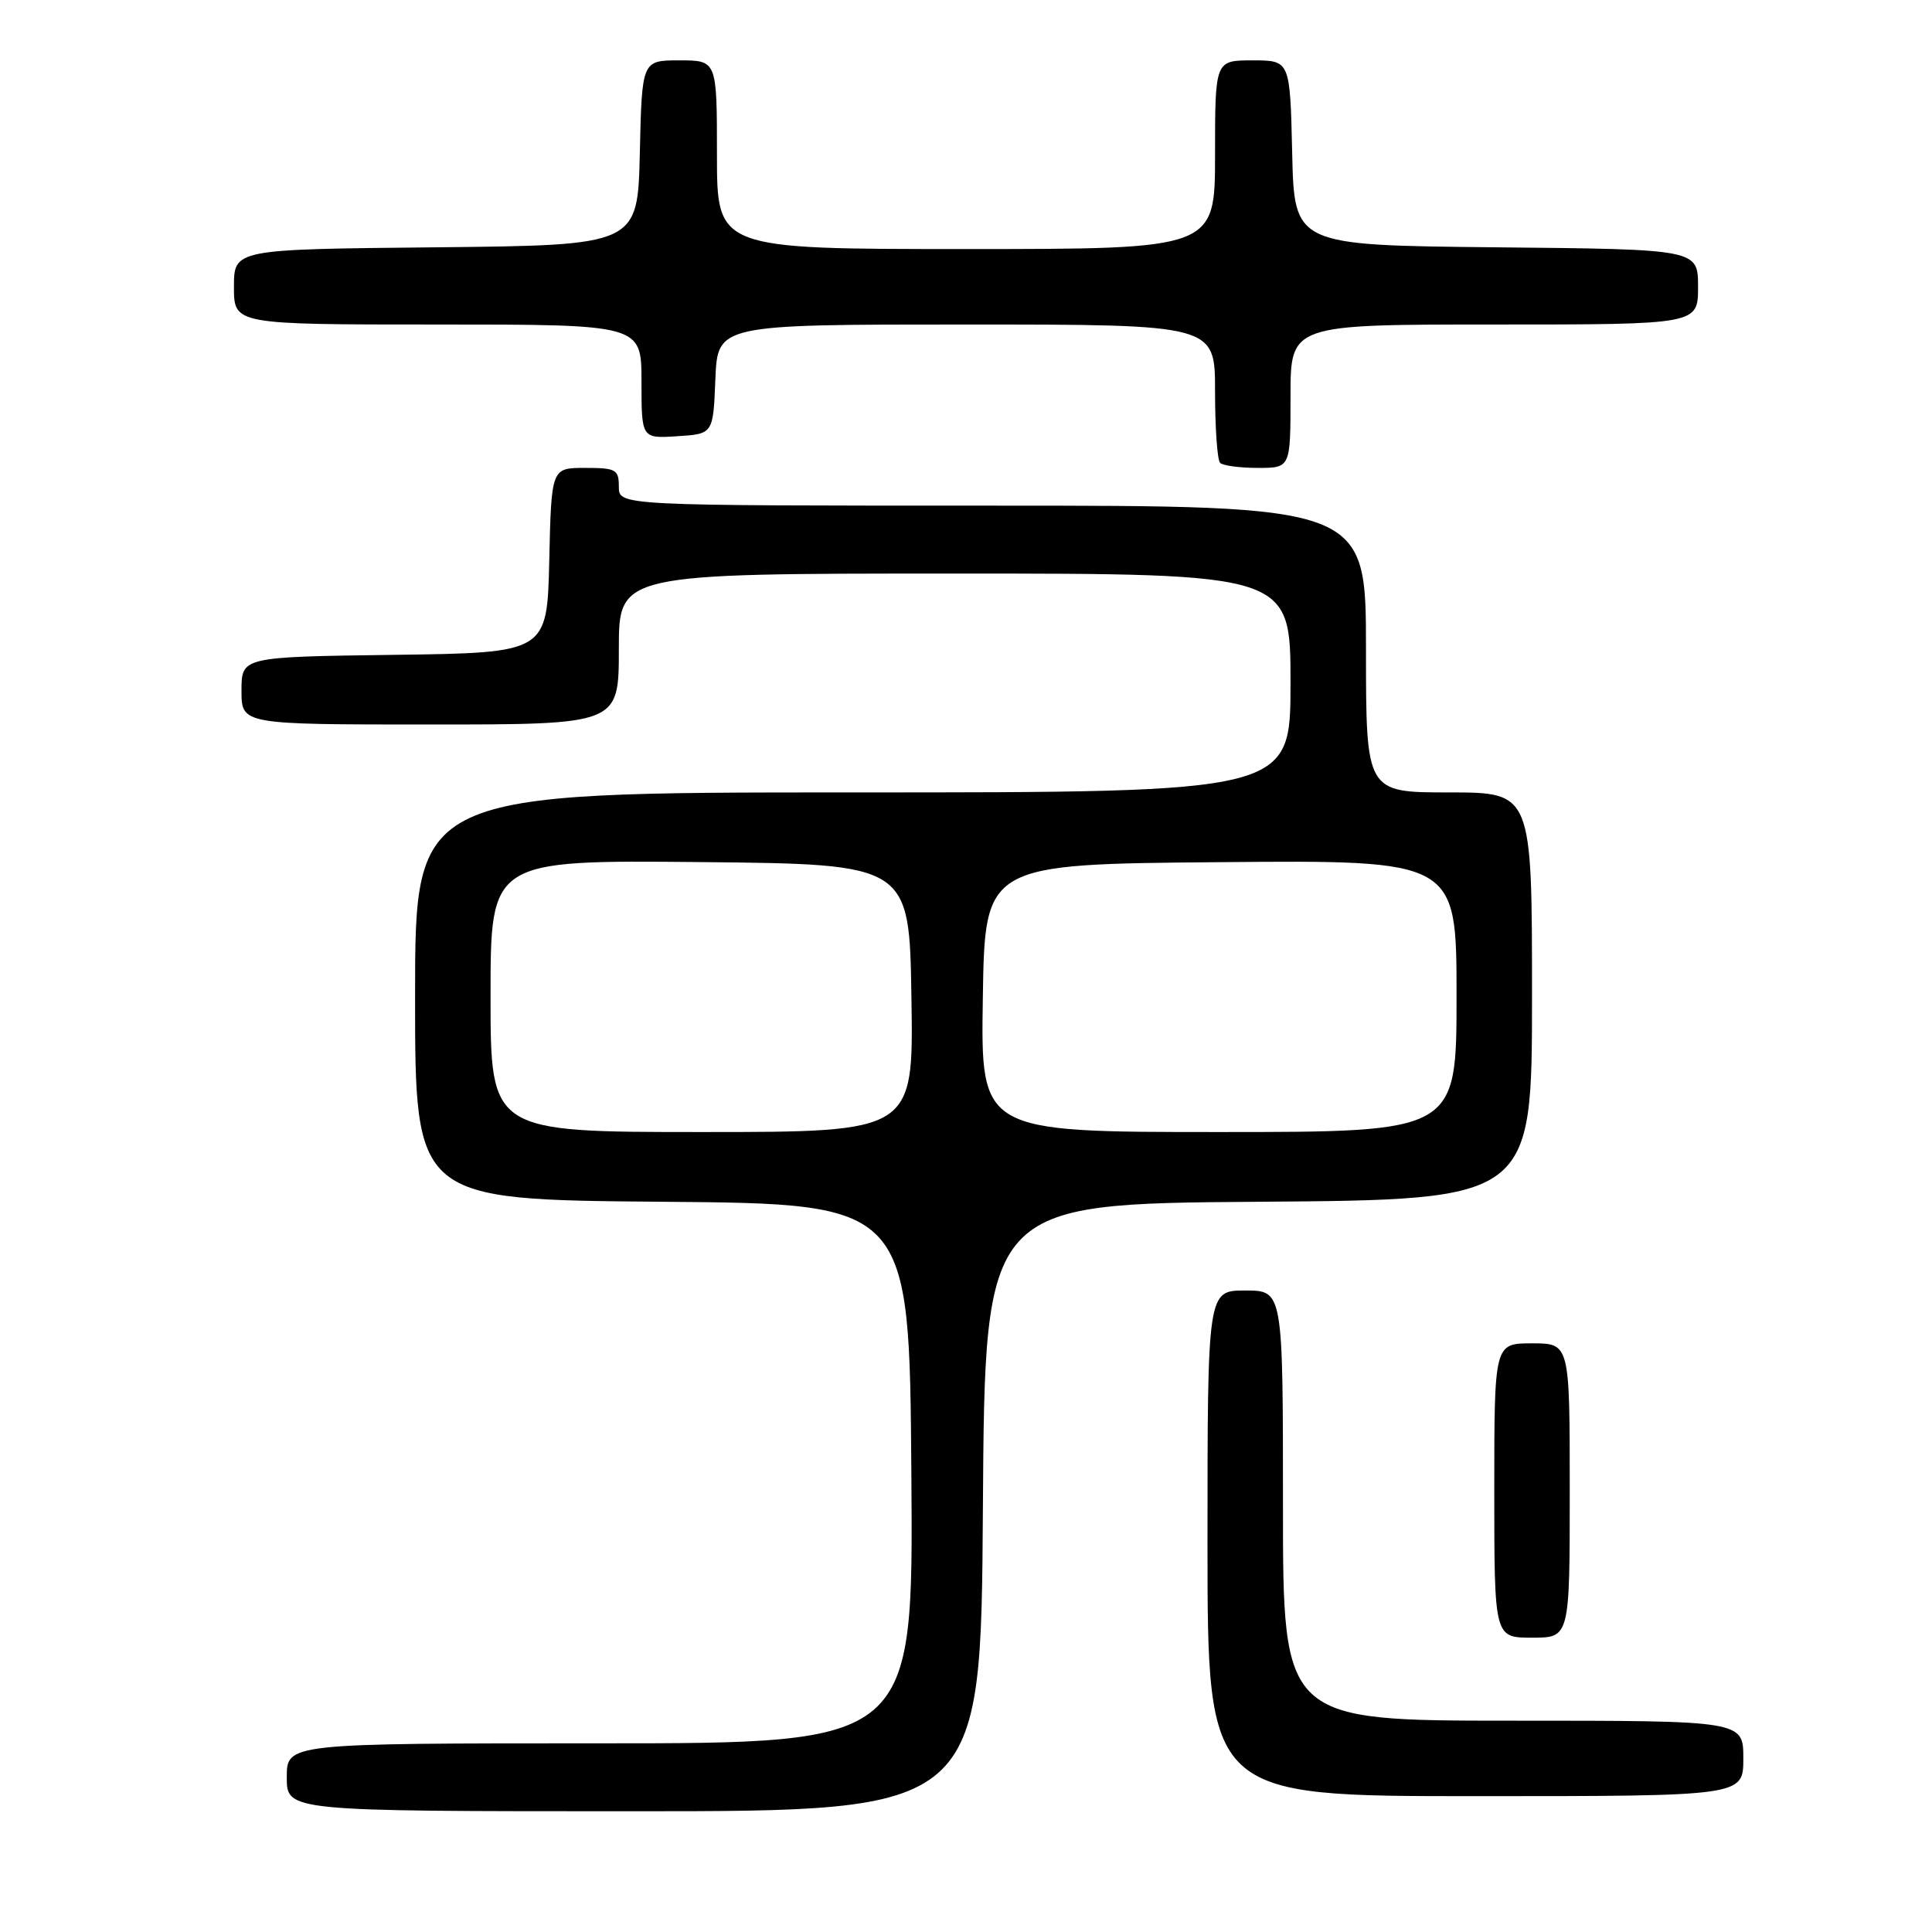 <?xml version="1.0" encoding="UTF-8" standalone="no"?>
<!DOCTYPE svg PUBLIC "-//W3C//DTD SVG 1.1//EN" "http://www.w3.org/Graphics/SVG/1.1/DTD/svg11.dtd" >
<svg xmlns="http://www.w3.org/2000/svg" xmlns:xlink="http://www.w3.org/1999/xlink" version="1.1" viewBox="0 0 256 256">
 <g >
 <path fill="currentColor"
d=" M 130.24 199.75 C 130.50 159.50 130.50 159.50 166.75 159.24 C 203.00 158.98 203.00 158.98 203.00 131.99 C 203.00 105.00 203.00 105.00 192.00 105.00 C 181.00 105.00 181.00 105.00 181.00 86.00 C 181.00 67.00 181.00 67.00 131.50 67.00 C 82.00 67.00 82.00 67.00 82.00 64.50 C 82.00 62.21 81.63 62.00 77.53 62.00 C 73.06 62.00 73.06 62.00 72.78 74.25 C 72.50 86.50 72.50 86.50 52.25 86.77 C 32.00 87.04 32.00 87.04 32.00 91.52 C 32.00 96.00 32.00 96.00 57.00 96.00 C 82.00 96.00 82.00 96.00 82.00 86.00 C 82.00 76.00 82.00 76.00 126.50 76.00 C 171.00 76.00 171.00 76.00 171.00 90.50 C 171.00 105.00 171.00 105.00 113.00 105.00 C 55.00 105.00 55.00 105.00 55.00 131.99 C 55.00 158.97 55.00 158.97 87.75 159.24 C 120.50 159.50 120.50 159.50 120.76 195.25 C 121.03 231.00 121.03 231.00 79.51 231.00 C 38.00 231.00 38.00 231.00 38.00 235.50 C 38.00 240.00 38.00 240.00 83.99 240.00 C 129.98 240.00 129.98 240.00 130.24 199.75 Z  M 231.00 233.00 C 231.00 228.00 231.00 228.00 200.50 228.00 C 170.00 228.00 170.00 228.00 170.00 199.50 C 170.00 171.00 170.00 171.00 165.00 171.00 C 160.00 171.00 160.00 171.00 160.00 204.50 C 160.00 238.00 160.00 238.00 195.50 238.00 C 231.00 238.00 231.00 238.00 231.00 233.00 Z  M 208.00 197.50 C 208.00 178.00 208.00 178.00 203.00 178.00 C 198.00 178.00 198.00 178.00 198.00 197.50 C 198.00 217.00 198.00 217.00 203.00 217.00 C 208.00 217.00 208.00 217.00 208.00 197.50 Z  M 171.00 52.50 C 171.00 43.00 171.00 43.00 198.00 43.00 C 225.00 43.00 225.00 43.00 225.00 38.02 C 225.00 33.03 225.00 33.03 198.25 32.77 C 171.50 32.50 171.50 32.50 171.22 20.25 C 170.94 8.00 170.94 8.00 165.97 8.00 C 161.00 8.00 161.00 8.00 161.00 20.50 C 161.00 33.00 161.00 33.00 128.00 33.00 C 95.00 33.00 95.00 33.00 95.00 20.50 C 95.00 8.00 95.00 8.00 90.03 8.00 C 85.06 8.00 85.06 8.00 84.78 20.25 C 84.50 32.50 84.50 32.50 57.75 32.77 C 31.00 33.03 31.00 33.03 31.00 38.02 C 31.00 43.00 31.00 43.00 58.00 43.00 C 85.00 43.00 85.00 43.00 85.00 50.55 C 85.00 58.11 85.00 58.11 89.75 57.80 C 94.50 57.50 94.50 57.50 94.79 50.25 C 95.09 43.00 95.09 43.00 128.04 43.00 C 161.00 43.00 161.00 43.00 161.00 51.83 C 161.00 56.69 161.30 60.97 161.67 61.33 C 162.03 61.70 164.28 62.00 166.67 62.00 C 171.00 62.00 171.00 62.00 171.00 52.50 Z  M 65.00 131.98 C 65.00 113.97 65.00 113.97 92.75 114.23 C 120.50 114.50 120.50 114.50 120.77 132.25 C 121.05 150.00 121.05 150.00 93.02 150.00 C 65.00 150.00 65.00 150.00 65.00 131.98 Z  M 130.23 132.25 C 130.50 114.50 130.50 114.50 161.75 114.24 C 193.00 113.97 193.00 113.97 193.00 131.99 C 193.00 150.00 193.00 150.00 161.48 150.00 C 129.95 150.00 129.95 150.00 130.23 132.25 Z "/>
</g>
</svg>
